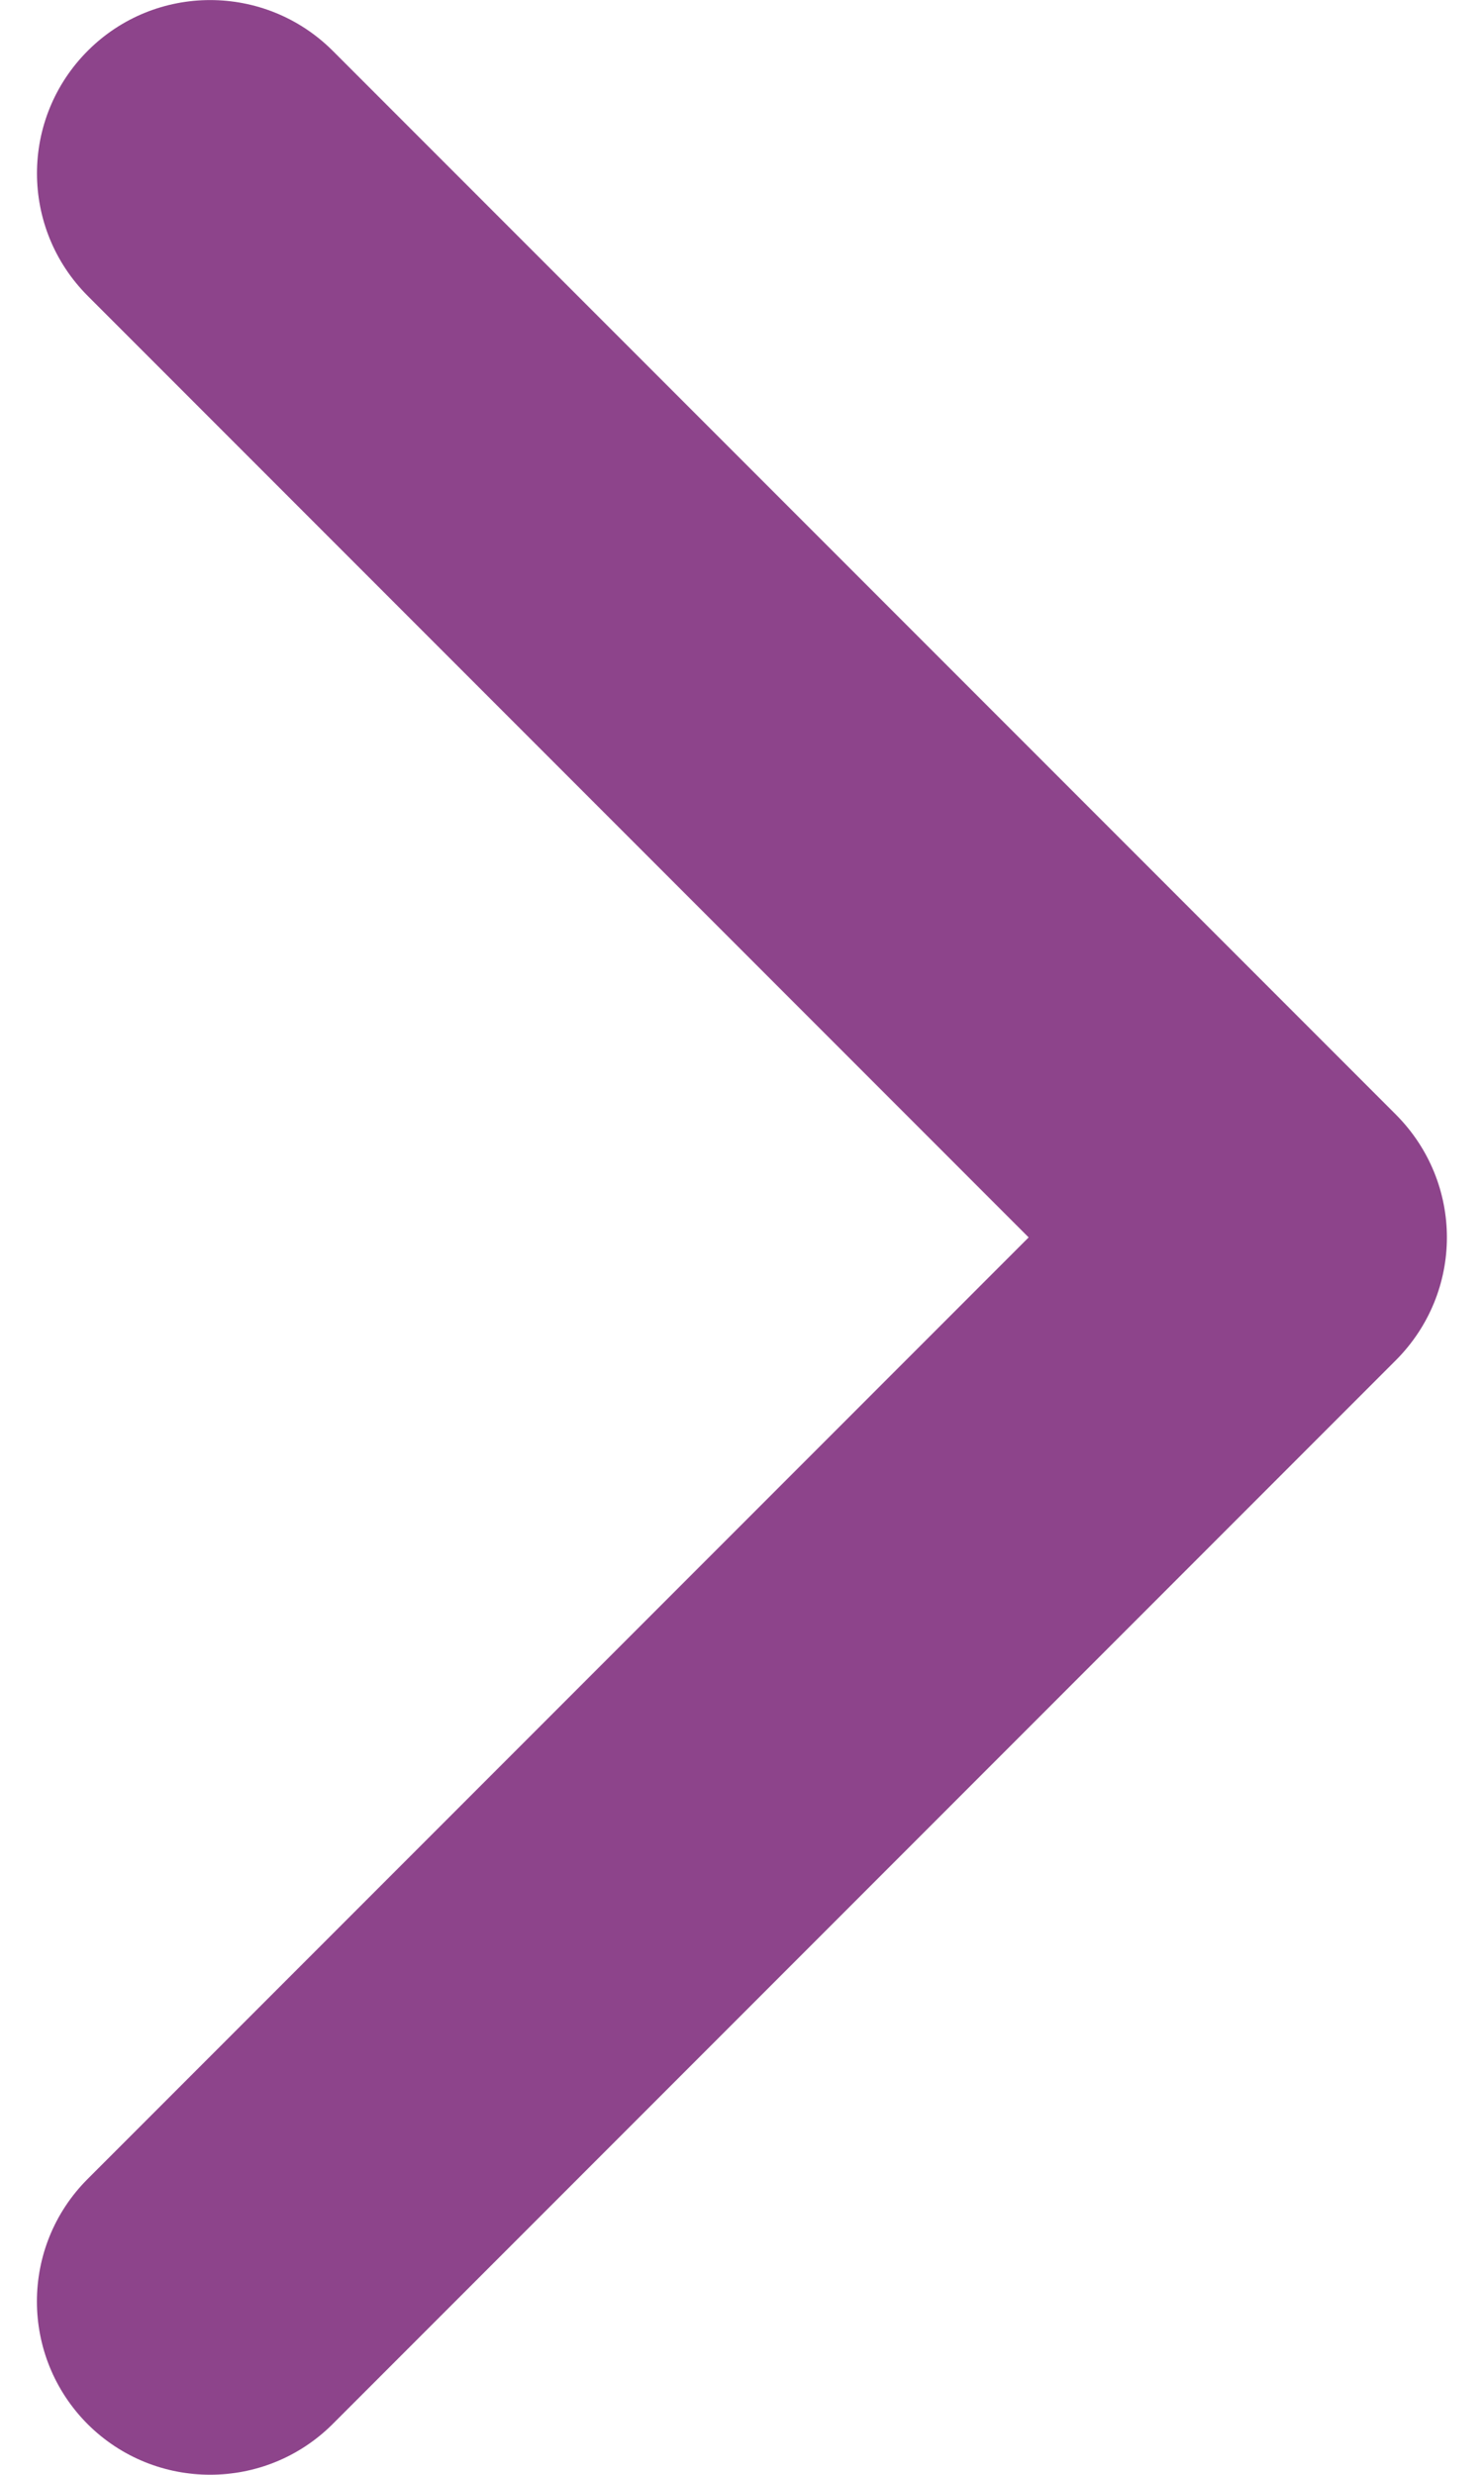 <svg width="6" height="10" viewBox="0 0 6 10" fill="none" xmlns="http://www.w3.org/2000/svg">
<path d="M5.85 5C5.85 5.179 5.781 5.358 5.645 5.495L1.345 9.795C1.071 10.068 0.628 10.068 0.354 9.795C0.081 9.521 0.081 9.078 0.354 8.805L4.159 5L0.355 1.196C0.081 0.922 0.081 0.479 0.355 0.205C0.628 -0.068 1.071 -0.068 1.345 0.205L5.645 4.505C5.781 4.642 5.85 4.821 5.85 5Z" fill="#8D448B"/>
</svg>

